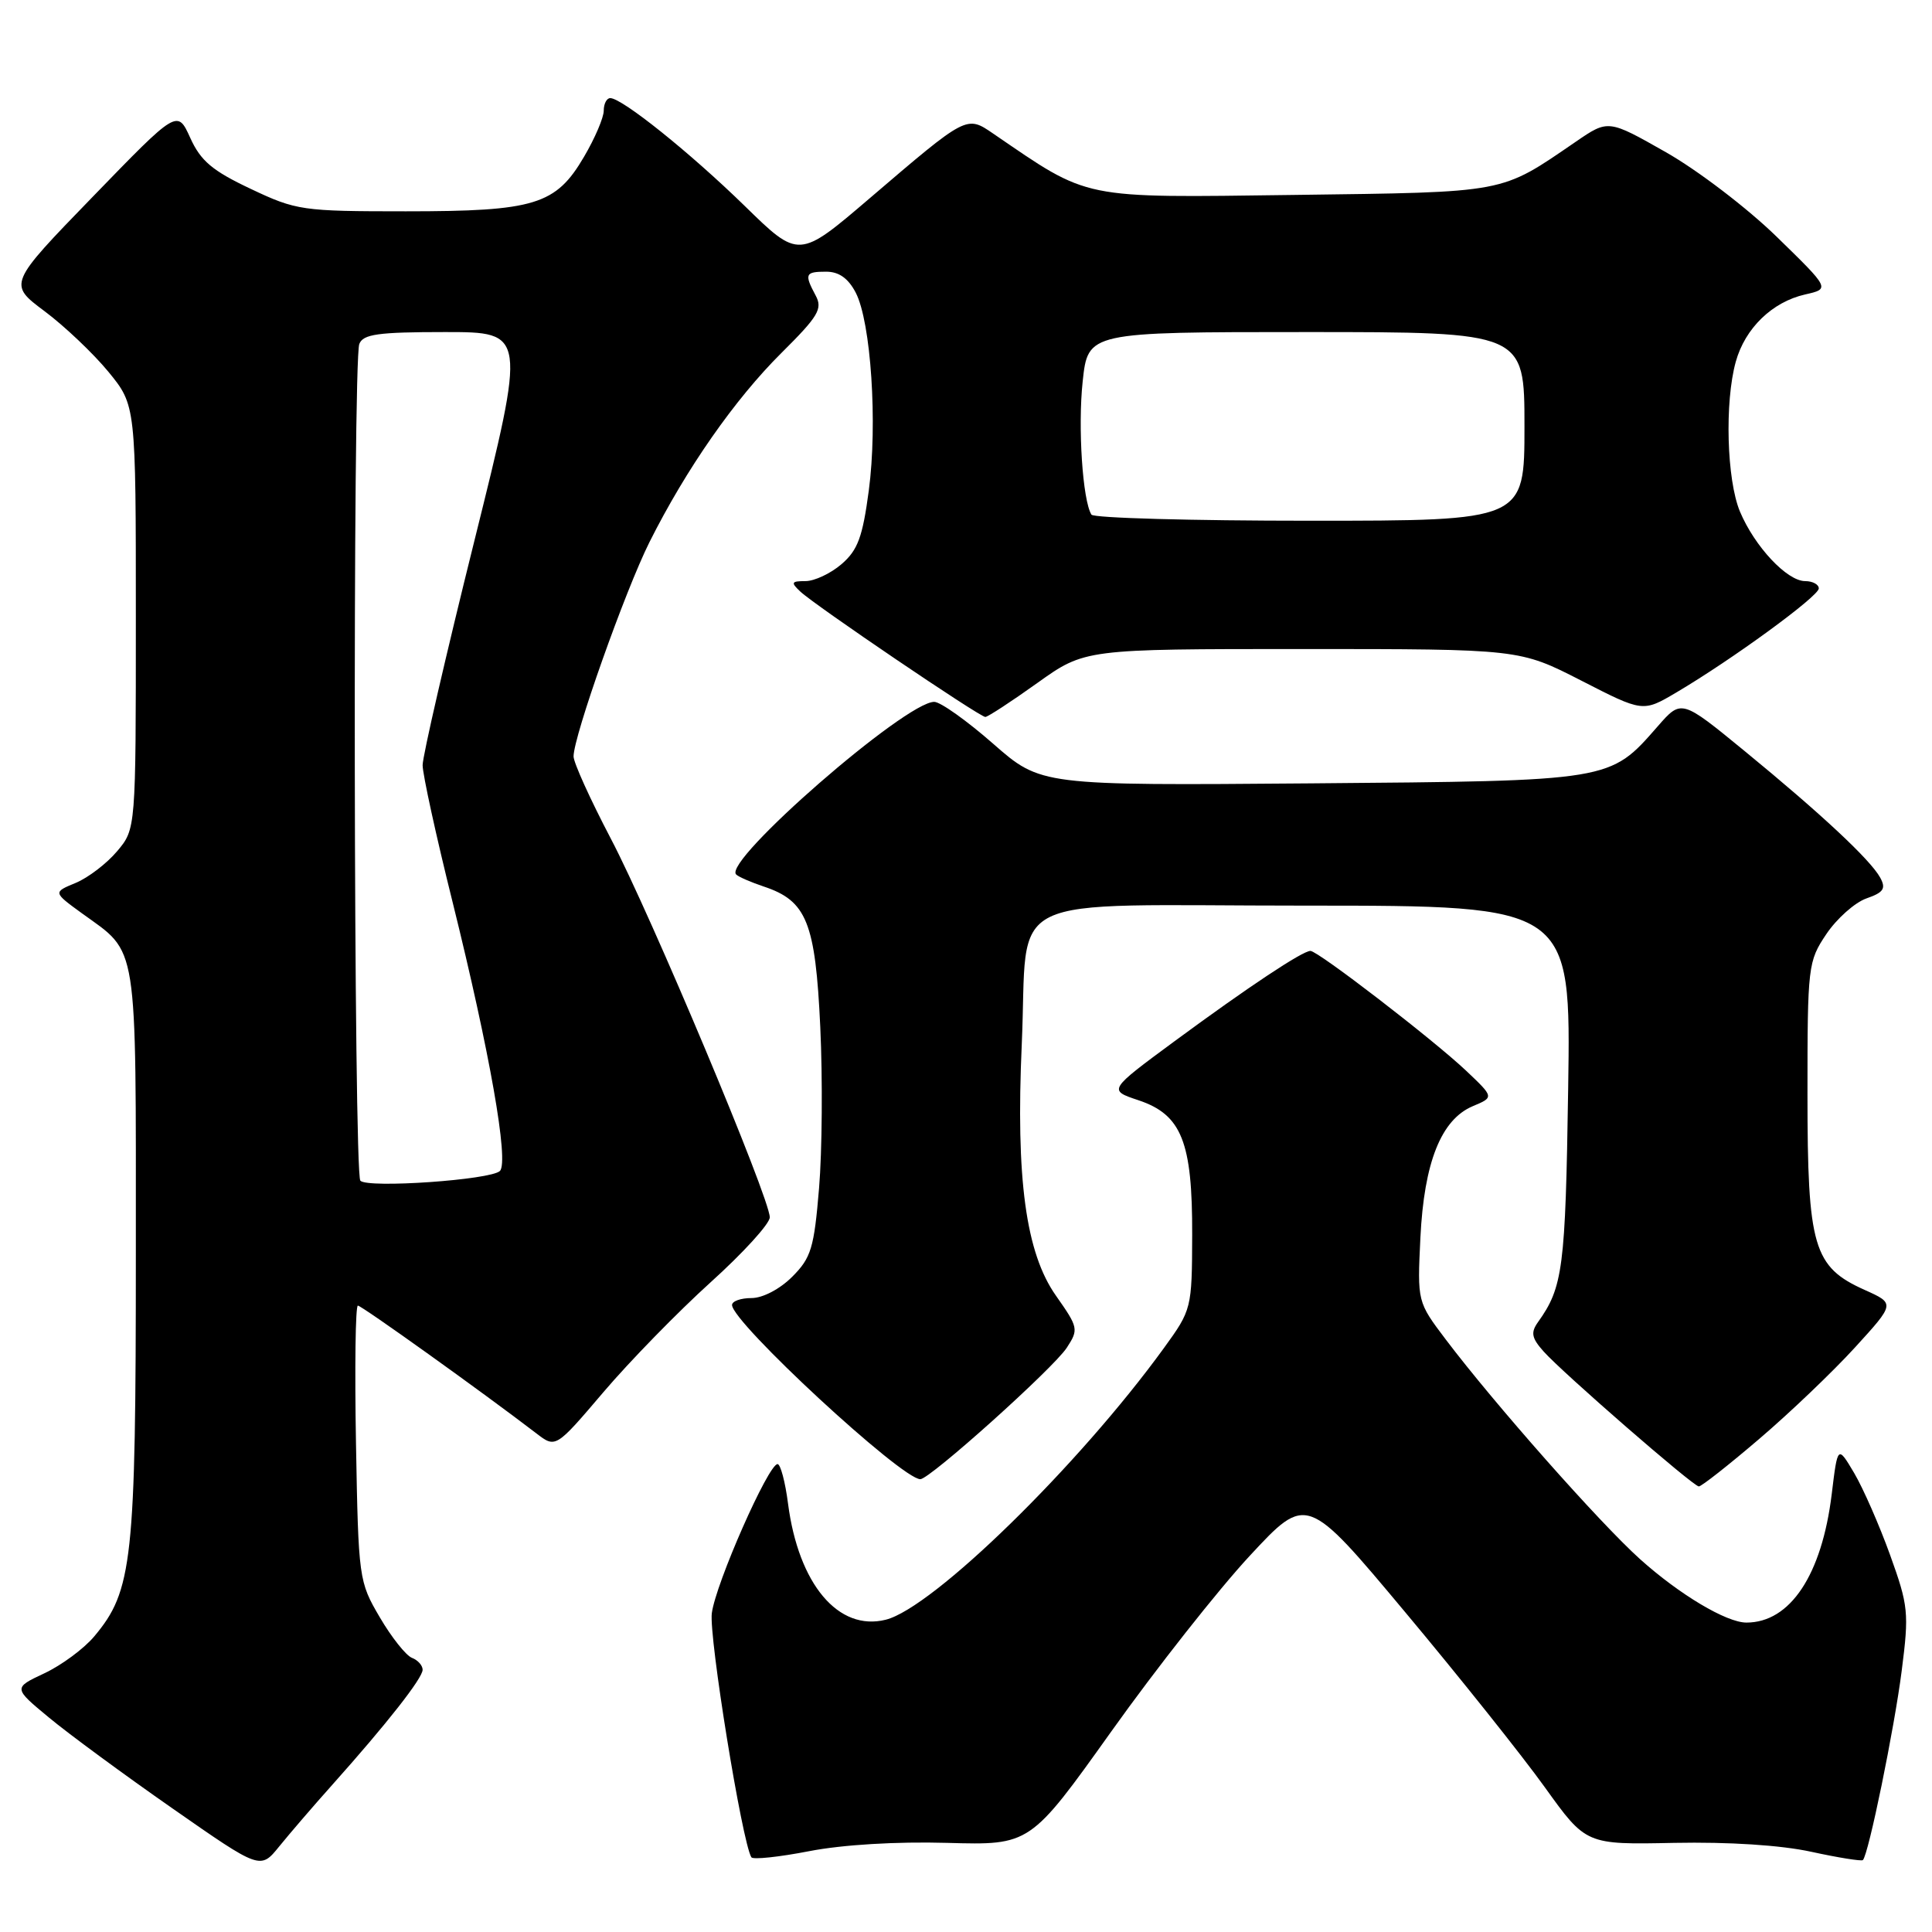 <?xml version="1.0" encoding="UTF-8" standalone="no"?>
<!DOCTYPE svg PUBLIC "-//W3C//DTD SVG 1.1//EN" "http://www.w3.org/Graphics/SVG/1.1/DTD/svg11.dtd" >
<svg xmlns="http://www.w3.org/2000/svg" xmlns:xlink="http://www.w3.org/1999/xlink" version="1.1" viewBox="0 0 256 256">
 <g >
 <path fill="currentColor"
d=" M 44.00 236.53 C 51.27 228.39 56.00 222.37 56.00 221.25 C 56.00 220.68 55.36 219.97 54.58 219.67 C 53.80 219.37 51.88 216.96 50.33 214.31 C 47.55 209.58 47.49 209.21 47.17 191.25 C 46.99 181.21 47.10 173.00 47.42 173.00 C 47.92 173.00 63.93 184.46 71.07 189.93 C 73.63 191.90 73.63 191.90 79.98 184.44 C 83.47 180.34 89.86 173.80 94.16 169.91 C 98.47 166.02 102.00 162.15 102.00 161.30 C 102.00 158.76 86.23 121.19 80.93 111.11 C 78.22 105.94 76.00 101.05 76.00 100.23 C 76.00 97.56 82.83 78.29 86.06 71.83 C 90.93 62.12 97.37 52.89 103.56 46.75 C 108.43 41.91 109.03 40.92 108.08 39.16 C 106.55 36.30 106.69 36.00 109.47 36.00 C 111.17 36.00 112.40 36.88 113.39 38.78 C 115.41 42.69 116.30 56.12 115.12 65.00 C 114.30 71.16 113.66 72.90 111.51 74.75 C 110.07 75.99 107.92 77.00 106.73 77.00 C 104.85 77.00 104.76 77.18 106.04 78.38 C 107.96 80.20 129.80 95.00 130.56 95.00 C 130.88 95.00 133.98 92.98 137.45 90.50 C 143.75 86.00 143.75 86.00 172.55 86.00 C 201.35 86.00 201.35 86.00 209.52 90.18 C 217.69 94.37 217.69 94.37 222.10 91.77 C 229.49 87.41 241.00 79.01 241.00 77.97 C 241.00 77.44 240.18 77.00 239.19 77.00 C 236.79 77.00 232.49 72.41 230.55 67.78 C 228.80 63.58 228.51 53.29 230.00 47.93 C 231.23 43.49 234.83 40.01 239.18 39.02 C 242.50 38.27 242.50 38.27 235.44 31.39 C 231.56 27.60 224.94 22.55 220.74 20.17 C 213.10 15.83 213.10 15.83 208.80 18.78 C 198.71 25.68 199.91 25.45 171.45 25.83 C 142.97 26.20 144.49 26.51 131.60 17.70 C 128.06 15.28 128.15 15.23 115.23 26.28 C 105.85 34.30 105.85 34.30 98.68 27.29 C 91.43 20.22 82.43 13.00 80.86 13.00 C 80.39 13.00 80.00 13.75 80.00 14.66 C 80.00 15.58 78.83 18.32 77.40 20.75 C 73.66 27.15 70.88 28.00 53.78 28.00 C 40.02 28.00 39.27 27.89 33.21 25.02 C 28.14 22.63 26.59 21.32 25.21 18.27 C 23.50 14.50 23.50 14.50 12.29 26.07 C 1.08 37.63 1.08 37.63 5.91 41.24 C 8.56 43.22 12.37 46.84 14.37 49.27 C 18.00 53.71 18.00 53.71 18.00 81.78 C 18.00 109.85 18.00 109.85 15.52 112.79 C 14.16 114.41 11.69 116.30 10.03 116.99 C 7.02 118.23 7.02 118.23 10.90 121.05 C 18.36 126.44 18.00 124.19 18.00 166.04 C 18.00 206.82 17.57 210.79 12.48 216.84 C 11.13 218.45 8.16 220.65 5.88 221.72 C 1.75 223.66 1.75 223.66 6.48 227.58 C 9.08 229.74 16.45 235.16 22.86 239.63 C 34.50 247.75 34.50 247.75 37.00 244.66 C 38.38 242.96 41.52 239.30 44.00 236.53 Z  M 125.50 244.19 C 136.50 244.50 136.50 244.50 147.28 229.39 C 153.20 221.08 161.45 210.62 165.60 206.15 C 173.15 198.02 173.15 198.02 186.21 213.64 C 193.39 222.22 201.72 232.67 204.71 236.84 C 210.16 244.43 210.16 244.43 221.83 244.19 C 229.07 244.05 235.97 244.49 240.00 245.37 C 243.57 246.15 246.65 246.64 246.84 246.47 C 247.58 245.78 251.01 229.06 251.99 221.35 C 252.97 213.70 252.87 212.77 250.45 206.05 C 249.03 202.11 246.89 197.23 245.69 195.19 C 243.50 191.50 243.50 191.50 242.71 198.00 C 241.40 208.69 237.21 215.00 231.41 215.00 C 228.76 215.00 222.53 211.28 217.31 206.59 C 211.96 201.78 197.99 185.98 191.58 177.50 C 187.80 172.50 187.80 172.50 188.21 164.00 C 188.70 154.00 190.96 148.34 195.16 146.57 C 197.98 145.39 197.98 145.39 194.24 141.85 C 189.86 137.72 174.64 126.00 173.64 126.00 C 172.58 126.00 165.38 130.79 155.67 137.94 C 146.84 144.45 146.84 144.45 150.83 145.78 C 156.57 147.69 158.01 151.29 157.97 163.65 C 157.94 173.41 157.90 173.55 154.22 178.63 C 142.91 194.22 123.63 213.05 117.37 214.62 C 111.09 216.20 105.81 209.92 104.42 199.25 C 104.05 196.36 103.42 194.00 103.03 194.00 C 101.81 194.00 94.84 209.80 94.32 213.75 C 93.91 216.85 98.33 244.10 99.56 246.10 C 99.77 246.43 103.21 246.07 107.22 245.29 C 111.65 244.43 118.80 244.00 125.50 244.19 Z  M 233.10 190.67 C 237.17 187.20 242.89 181.73 245.80 178.54 C 251.10 172.73 251.10 172.73 247.12 170.94 C 240.27 167.88 239.50 165.24 239.50 145.00 C 239.50 127.99 239.57 127.39 242.00 123.77 C 243.38 121.72 245.76 119.60 247.30 119.05 C 249.60 118.25 249.93 117.74 249.13 116.28 C 247.83 113.92 241.37 107.88 231.15 99.50 C 222.79 92.65 222.79 92.65 219.65 96.25 C 213.28 103.53 213.65 103.47 173.71 103.80 C 137.92 104.09 137.92 104.09 131.60 98.55 C 128.12 95.50 124.61 93.00 123.79 93.00 C 119.97 93.00 95.76 114.09 97.54 115.87 C 97.84 116.18 99.50 116.90 101.20 117.47 C 106.89 119.36 108.04 122.21 108.69 136.06 C 109.01 142.90 108.94 152.52 108.53 157.43 C 107.87 165.39 107.48 166.67 104.97 169.18 C 103.34 170.81 101.07 172.00 99.58 172.00 C 98.16 172.00 97.00 172.41 97.00 172.92 C 97.00 175.22 119.46 196.00 121.95 196.00 C 123.21 196.00 139.55 181.33 141.35 178.59 C 142.94 176.15 142.89 175.91 139.93 171.70 C 135.92 166.02 134.59 156.20 135.39 138.35 C 136.30 117.86 131.92 120.00 173.05 120.00 C 208.16 120.00 208.16 120.00 207.79 144.25 C 207.43 168.06 207.10 170.57 203.79 175.19 C 202.81 176.57 202.94 177.29 204.54 179.08 C 207.04 181.89 224.30 196.90 225.10 196.96 C 225.43 196.98 229.03 194.15 233.10 190.67 Z  M 47.75 156.45 C 46.86 155.52 46.72 47.89 47.61 45.58 C 48.11 44.28 50.08 44.00 58.97 44.00 C 69.73 44.00 69.73 44.00 62.87 71.61 C 59.09 86.79 56.00 100.19 56.00 101.39 C 56.00 102.58 57.78 110.75 59.97 119.53 C 64.90 139.41 67.46 153.94 66.24 155.16 C 65.06 156.34 48.74 157.48 47.75 156.45 Z  M 144.62 68.19 C 143.45 66.30 142.81 56.61 143.46 50.55 C 144.16 44.00 144.16 44.00 173.08 44.00 C 202.00 44.00 202.00 44.00 202.00 56.50 C 202.00 69.00 202.00 69.00 173.56 69.00 C 157.92 69.00 144.89 68.64 144.62 68.19 Z "/>
</g>
</svg>